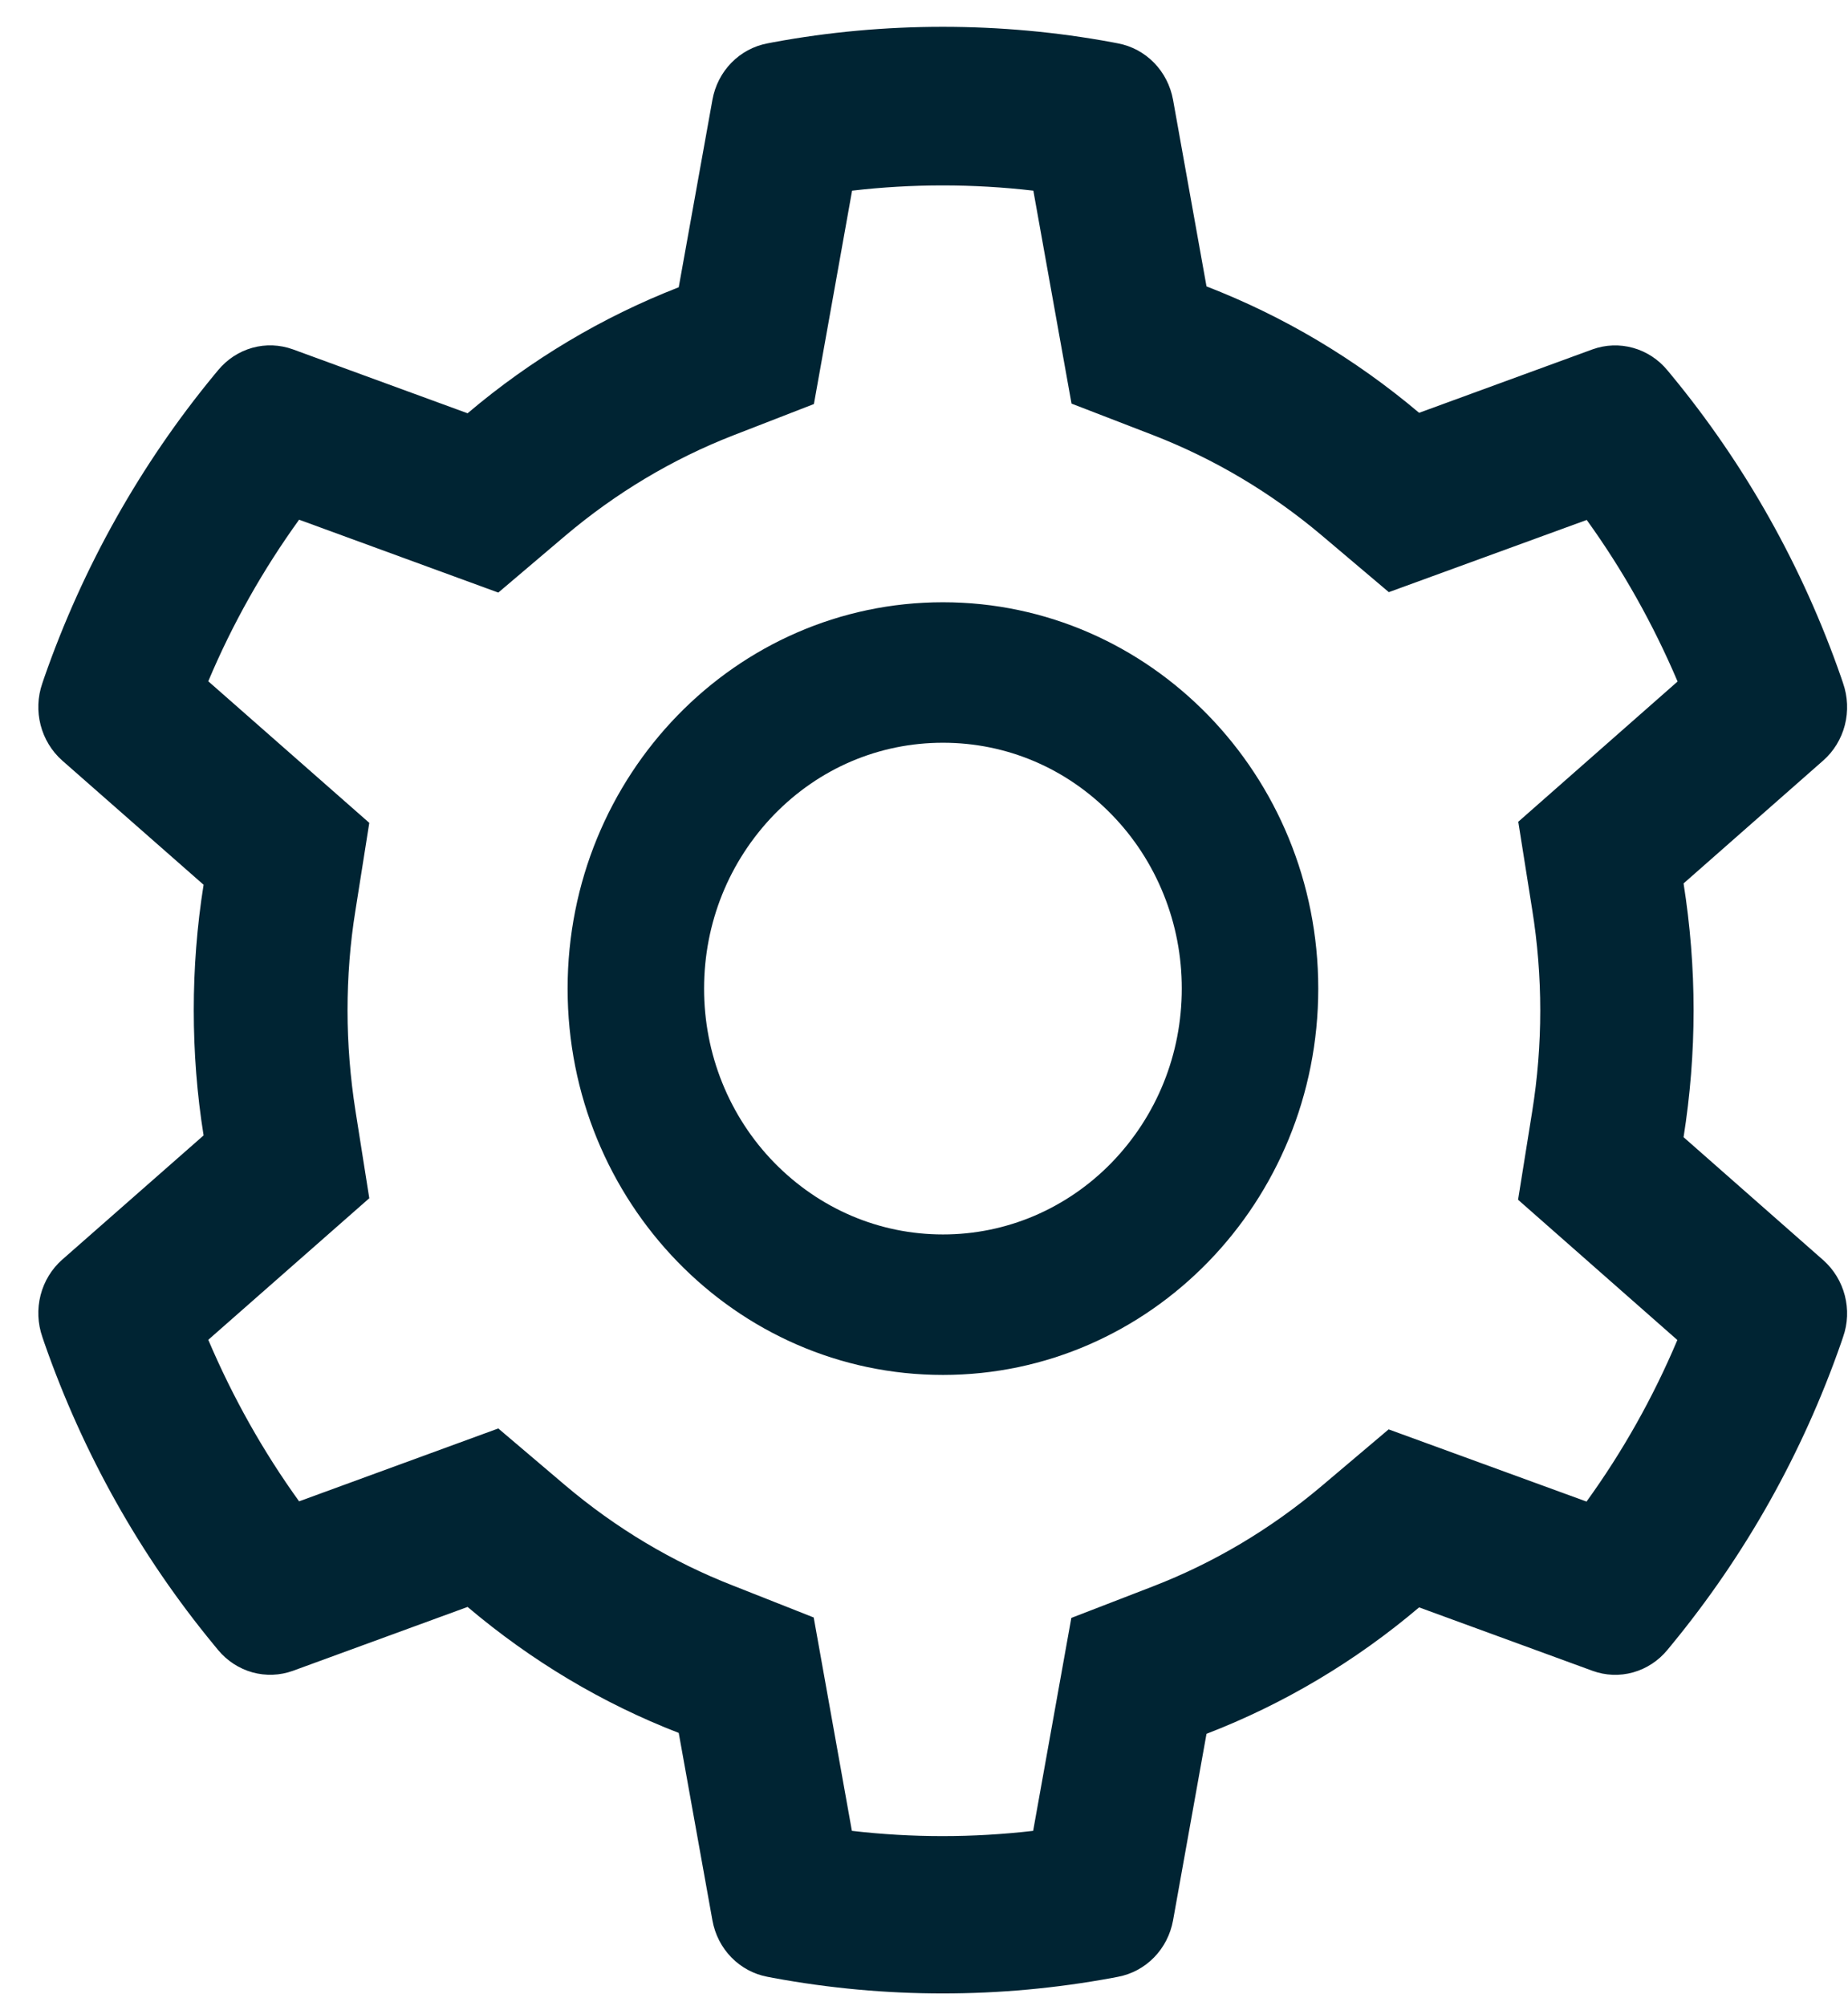 <svg width="47" height="51" viewBox="0 0 47 51" fill="none" xmlns="http://www.w3.org/2000/svg">
<path d="M46.37 32.04L42.818 28.914C42.986 27.854 43.073 26.771 43.073 25.688C43.073 24.605 42.986 23.523 42.818 22.462L46.37 19.337C46.638 19.101 46.83 18.786 46.92 18.436C47.01 18.085 46.994 17.714 46.875 17.372L46.826 17.227C45.848 14.414 44.383 11.807 42.503 9.531L42.406 9.414C42.178 9.138 41.873 8.939 41.534 8.845C41.194 8.75 40.834 8.763 40.502 8.883L36.092 10.496C34.465 9.123 32.648 8.041 30.685 7.282L29.834 2.538C29.769 2.181 29.601 1.852 29.351 1.596C29.101 1.34 28.781 1.168 28.434 1.103L28.288 1.075C25.462 0.551 22.49 0.551 19.664 1.075L19.518 1.103C19.171 1.168 18.851 1.34 18.601 1.596C18.351 1.852 18.183 2.181 18.119 2.538L17.262 7.304C15.314 8.063 13.5 9.145 11.892 10.508L7.45 8.883C7.118 8.763 6.758 8.748 6.418 8.843C6.078 8.938 5.774 9.137 5.546 9.414L5.449 9.531C3.571 11.809 2.107 14.416 1.126 17.227L1.077 17.372C0.833 18.07 1.034 18.851 1.582 19.337L5.178 22.496C5.01 23.545 4.928 24.617 4.928 25.683C4.928 26.754 5.01 27.826 5.178 28.869L1.582 32.028C1.314 32.264 1.122 32.579 1.032 32.93C0.942 33.281 0.958 33.651 1.077 33.993L1.126 34.138C2.108 36.951 3.561 39.546 5.449 41.834L5.546 41.952C5.775 42.228 6.079 42.426 6.418 42.521C6.758 42.615 7.118 42.602 7.45 42.482L11.892 40.858C13.508 42.225 15.315 43.308 17.262 44.061L18.119 48.828C18.183 49.185 18.351 49.513 18.601 49.769C18.851 50.025 19.171 50.197 19.518 50.262L19.664 50.29C22.516 50.817 25.436 50.817 28.288 50.29L28.434 50.262C28.781 50.197 29.101 50.025 29.351 49.769C29.601 49.513 29.769 49.185 29.834 48.828L30.685 44.084C32.648 43.327 34.475 42.24 36.092 40.869L40.502 42.482C40.834 42.603 41.194 42.617 41.534 42.522C41.874 42.427 42.178 42.228 42.406 41.952L42.503 41.834C44.391 39.541 45.844 36.951 46.826 34.138L46.875 33.993C47.119 33.306 46.918 32.525 46.37 32.04ZM38.967 23.121C39.103 23.964 39.173 24.829 39.173 25.694C39.173 26.559 39.103 27.424 38.967 28.267L38.609 30.505L42.66 34.071C42.046 35.527 41.271 36.906 40.35 38.179L35.317 36.343L33.614 37.783C32.318 38.877 30.875 39.736 29.313 40.339L27.247 41.137L26.276 46.551C24.744 46.729 23.197 46.729 21.666 46.551L20.695 41.126L18.645 40.316C17.099 39.714 15.662 38.854 14.376 37.766L12.673 36.32L7.607 38.173C6.685 36.895 5.915 35.517 5.297 34.066L9.392 30.466L9.039 28.233C8.909 27.402 8.839 26.542 8.839 25.694C8.839 24.84 8.904 23.986 9.039 23.154L9.392 20.922L5.297 17.322C5.91 15.865 6.685 14.492 7.607 13.214L12.673 15.067L14.376 13.622C15.662 12.534 17.099 11.674 18.645 11.071L20.7 10.273L21.671 4.848C23.195 4.67 24.752 4.67 26.281 4.848L27.252 10.262L29.318 11.06C30.875 11.663 32.323 12.522 33.619 13.616L35.322 15.056L40.355 13.22C41.277 14.498 42.048 15.877 42.666 17.328L38.614 20.894L38.967 23.121ZM23.982 15.313C18.71 15.313 14.436 19.711 14.436 25.136C14.436 30.561 18.71 34.959 23.982 34.959C29.253 34.959 33.527 30.561 33.527 25.136C33.527 19.711 29.253 15.313 23.982 15.313ZM28.277 29.556C27.714 30.137 27.044 30.598 26.307 30.913C25.57 31.227 24.779 31.388 23.982 31.387C22.36 31.387 20.836 30.734 19.686 29.556C19.121 28.976 18.673 28.287 18.368 27.529C18.062 26.77 17.906 25.957 17.907 25.136C17.907 23.467 18.541 21.899 19.686 20.715C20.836 19.532 22.36 18.885 23.982 18.885C25.603 18.885 27.127 19.532 28.277 20.715C28.842 21.295 29.29 21.984 29.595 22.743C29.901 23.501 30.057 24.315 30.056 25.136C30.056 26.805 29.421 28.373 28.277 29.556Z" fill="#002433"/>
</svg>
